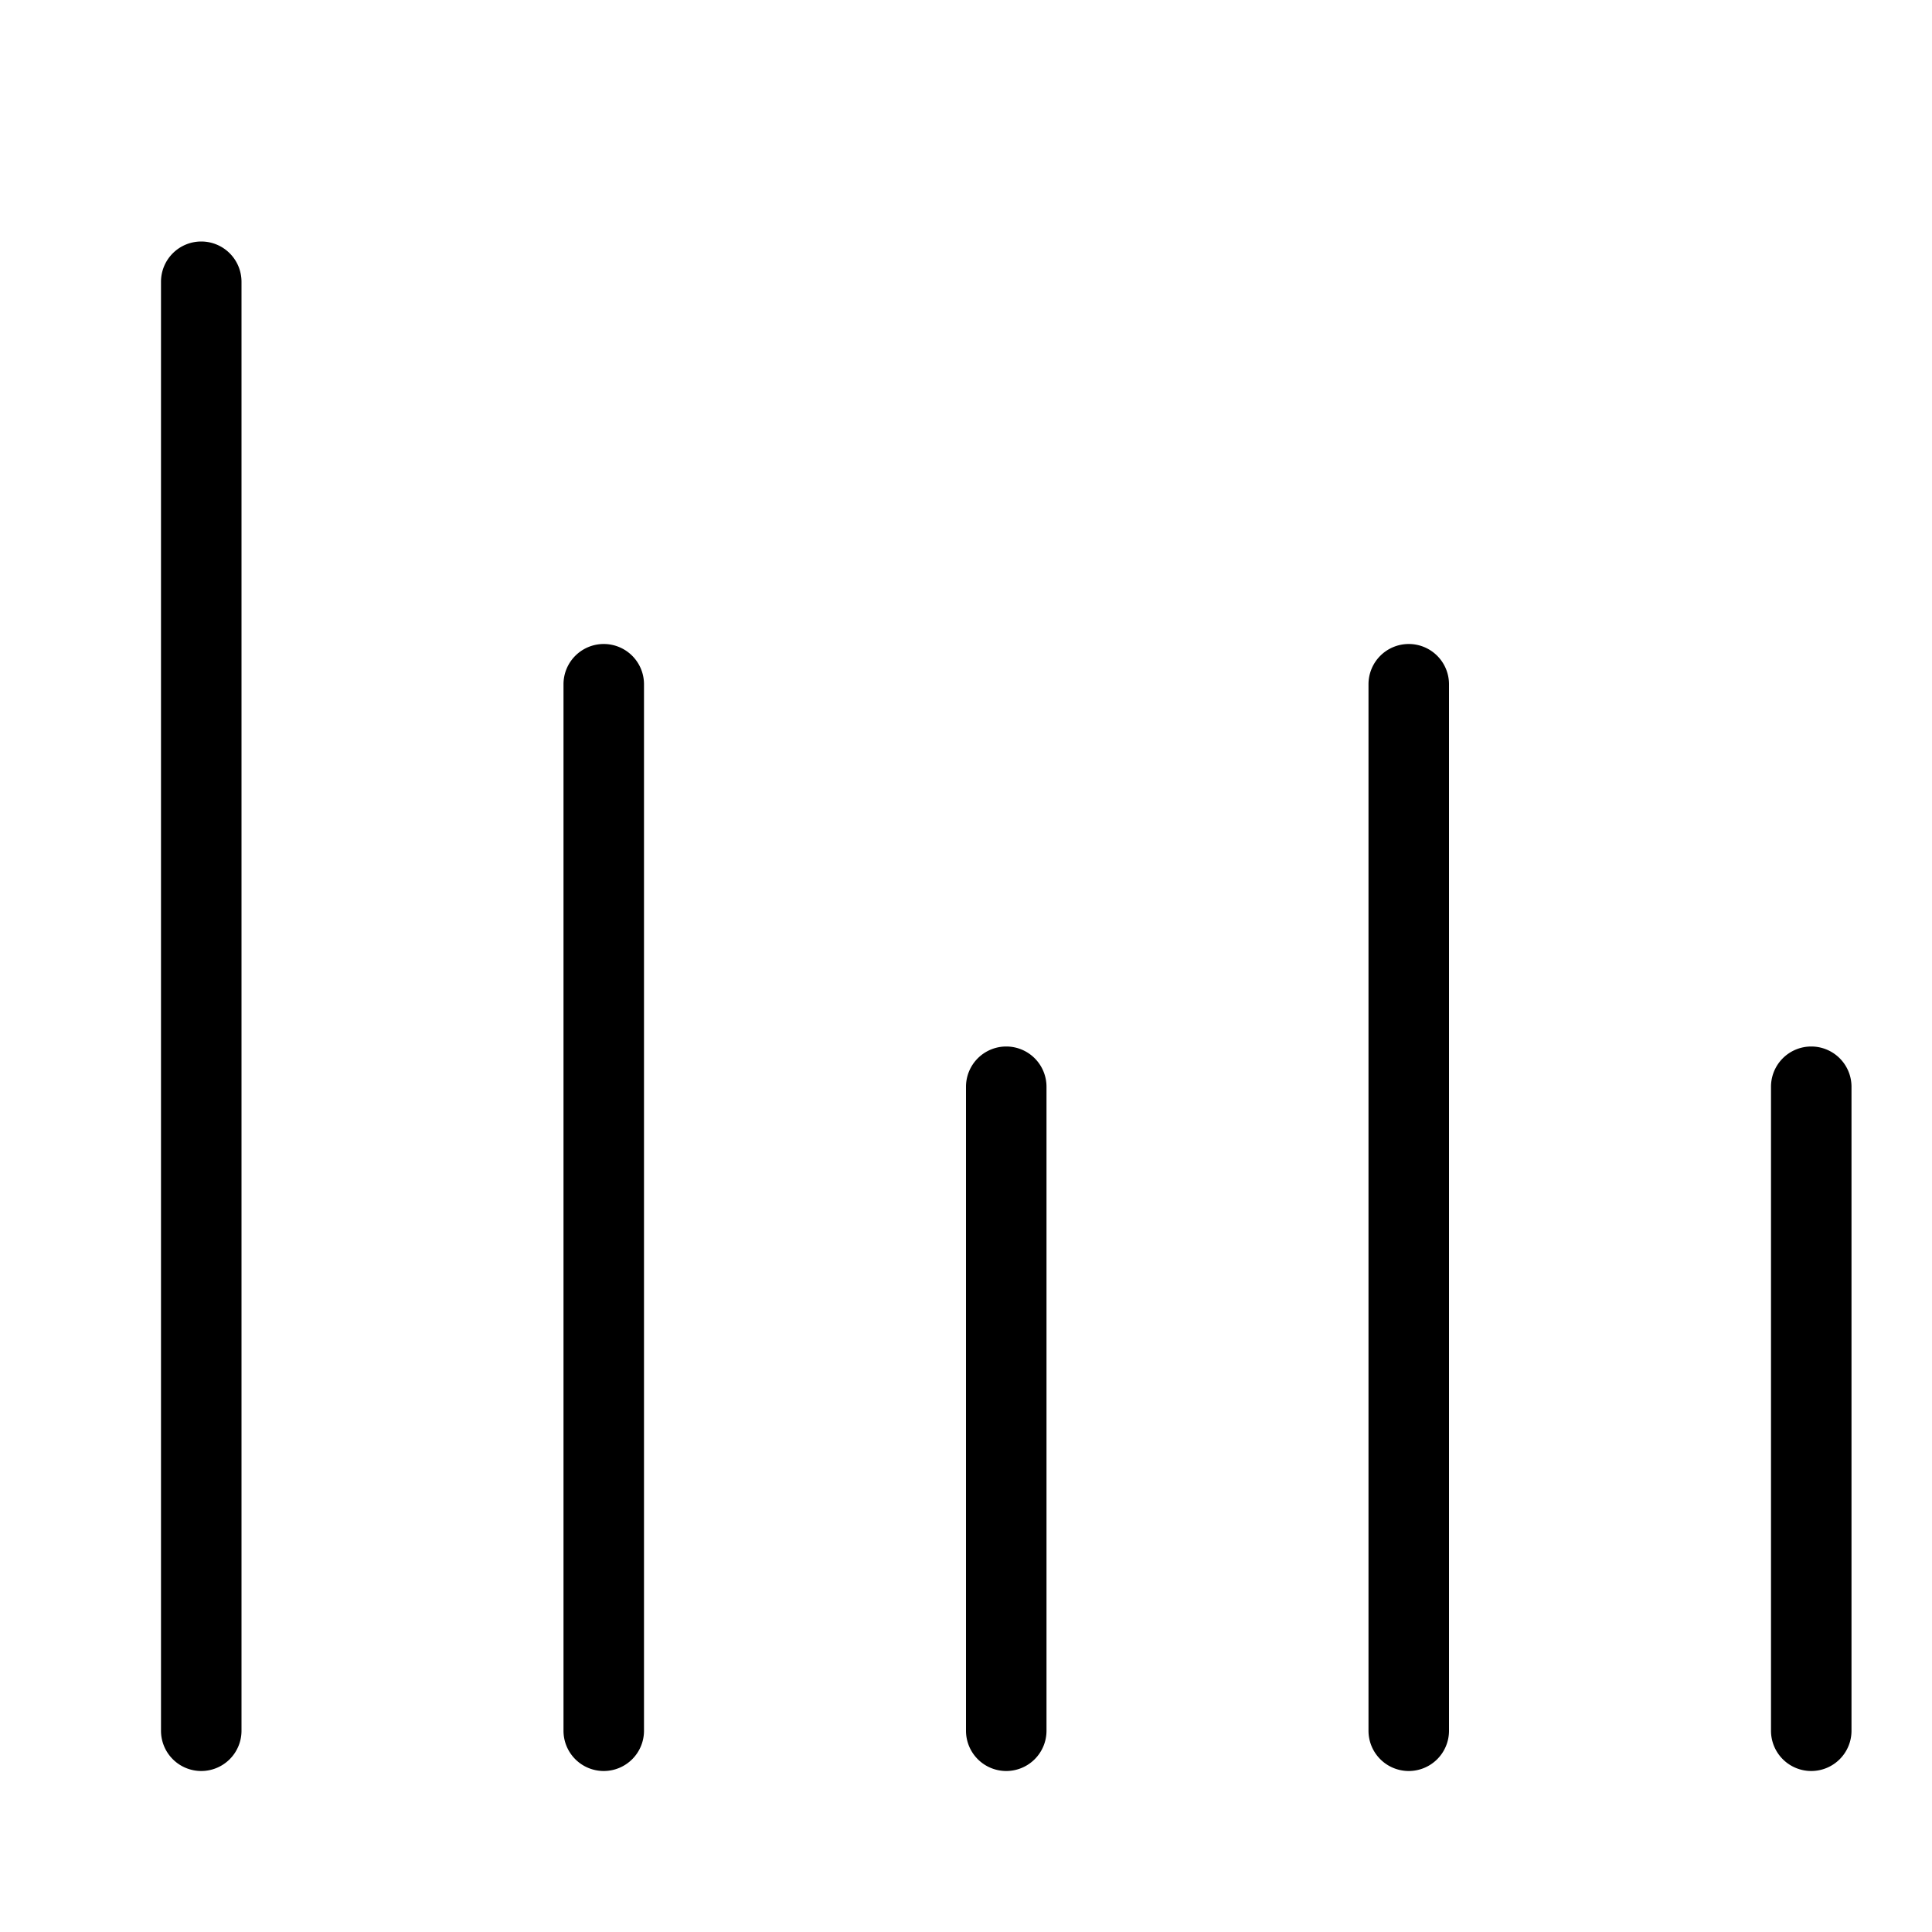 <?xml version="1.0" encoding="UTF-8" standalone="no"?>
<svg
   width="24"
   height="24"
   fill="none"
   viewBox="0 0 24 24"
   version="1.1"
   id="svg1"
   xmlns="http://www.w3.org/2000/svg"
   xmlns:svg="http://www.w3.org/2000/svg">
  <defs
     id="defs1" />
  <path
     style="fill:currentColor;stroke-linecap:round;stroke-linejoin:round"
     d="M 2.5,3 A 0.5,0.5 0 0 0 2,3.5 v 18 A 0.5,0.5 0 0 0 2.5,22 0.5,0.5 0 0 0 3,21.5 V 3.5 A 0.5,0.5 0 0 0 2.5,3 Z m 5,5 A 0.5,0.5 0 0 0 7,8.5 v 13 A 0.5,0.5 0 0 0 7.5,22 0.5,0.5 0 0 0 8,21.5 V 8.5 A 0.5,0.5 0 0 0 7.5,8 Z m 10,0 A 0.5,0.5 0 0 0 17,8.5 v 13 A 0.5,0.5 0 0 0 17.5,22 0.5,0.5 0 0 0 18,21.5 V 8.5 A 0.5,0.5 0 0 0 17.5,8 Z m -5,5 A 0.5,0.5 0 0 0 12,13.5 v 8 A 0.5,0.5 0 0 0 12.5,22 0.5,0.5 0 0 0 13,21.5 v -8 A 0.5,0.5 0 0 0 12.5,13 Z m 10,0 A 0.5,0.5 0 0 0 22,13.5 v 8 A 0.5,0.5 0 0 0 22.5,22 0.5,0.5 0 0 0 23,21.5 v -8 A 0.5,0.5 0 0 0 22.5,13 Z"
     id="path1" />
</svg>
